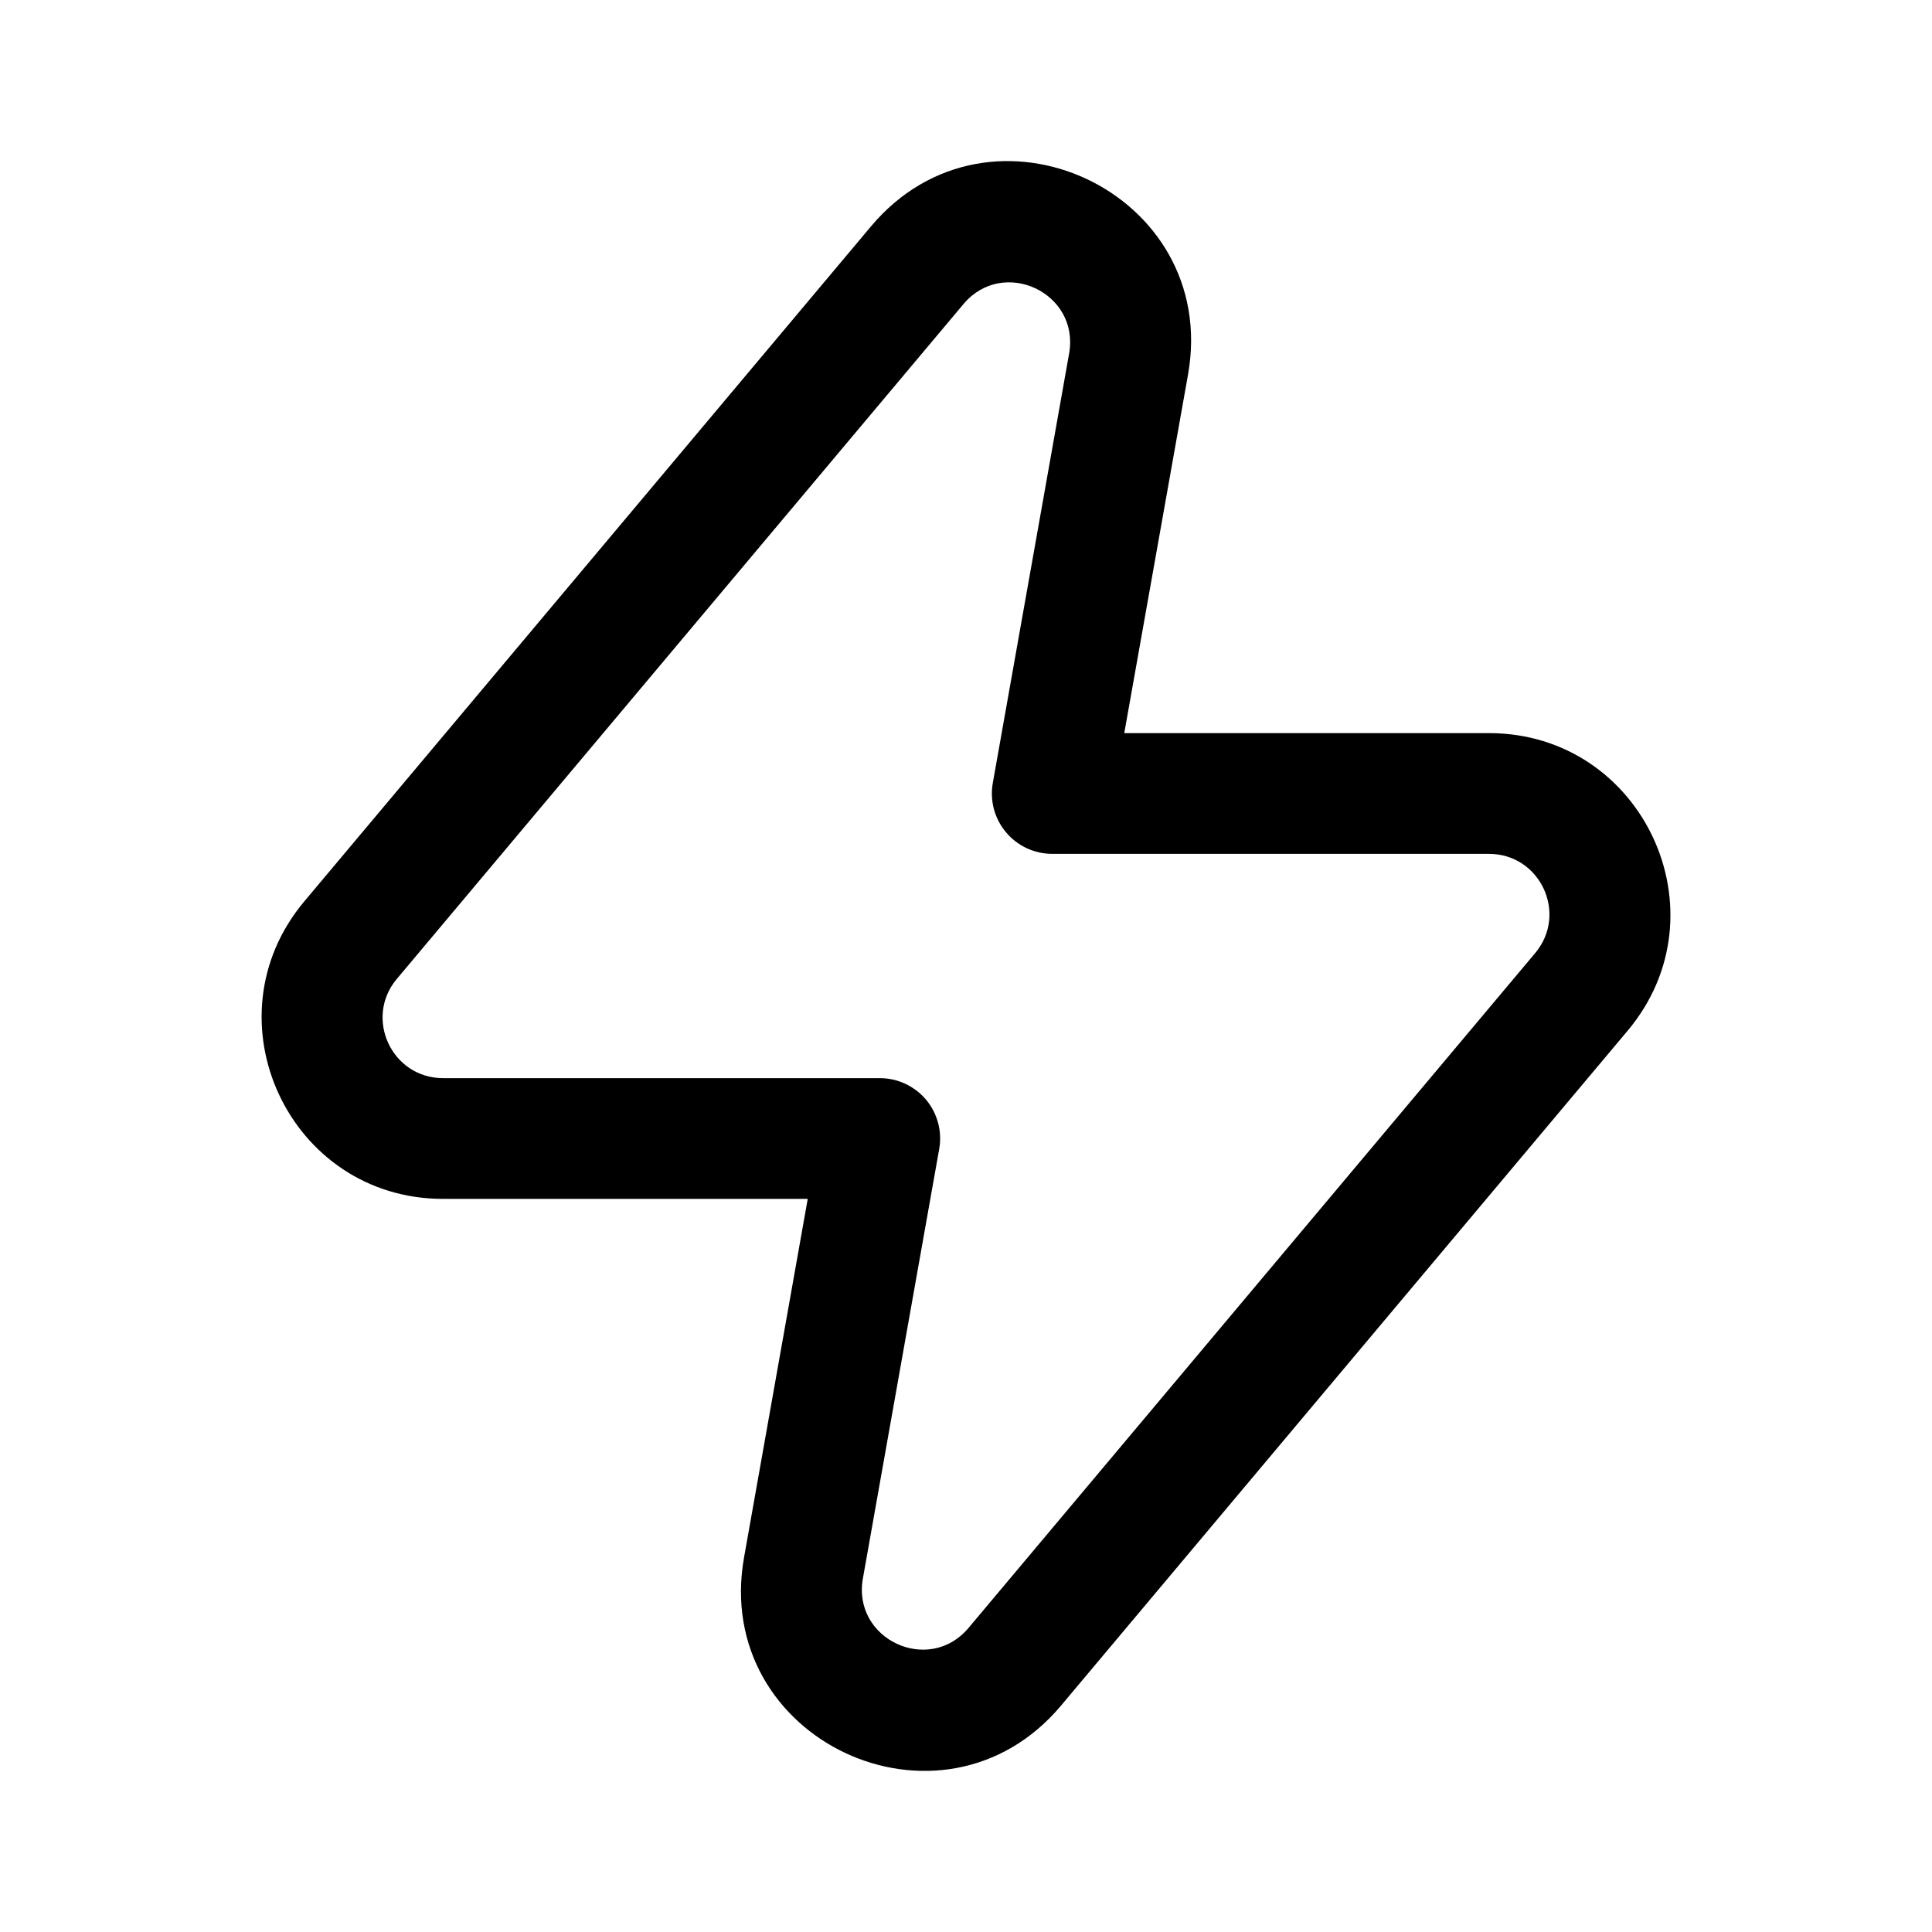 <svg width="24" height="24" viewBox="0 0 24 24" fill="none" xmlns="http://www.w3.org/2000/svg">
<path fill-rule="evenodd" clip-rule="evenodd" d="M10.819 2.813C12.3 1.049 15.16 2.386 14.758 4.654L13.966 9.107H18.496C20.408 9.107 21.449 11.34 20.219 12.804L13.181 21.187C11.7 22.951 8.84 21.614 9.243 19.346L10.034 14.893H5.504C3.592 14.893 2.552 12.66 3.781 11.196L10.819 2.813ZM13.281 4.391C13.415 3.635 12.461 3.19 11.968 3.778L4.929 12.161C4.52 12.649 4.867 13.393 5.504 13.393H10.929C11.15 13.393 11.361 13.491 11.504 13.661C11.646 13.831 11.706 14.056 11.667 14.274L10.719 19.609C10.585 20.365 11.539 20.81 12.032 20.222L19.071 11.839C19.48 11.351 19.134 10.607 18.496 10.607H13.072C12.85 10.607 12.639 10.509 12.497 10.339C12.354 10.169 12.294 9.944 12.333 9.726L13.281 4.391Z" fill="black"/>
</svg>
